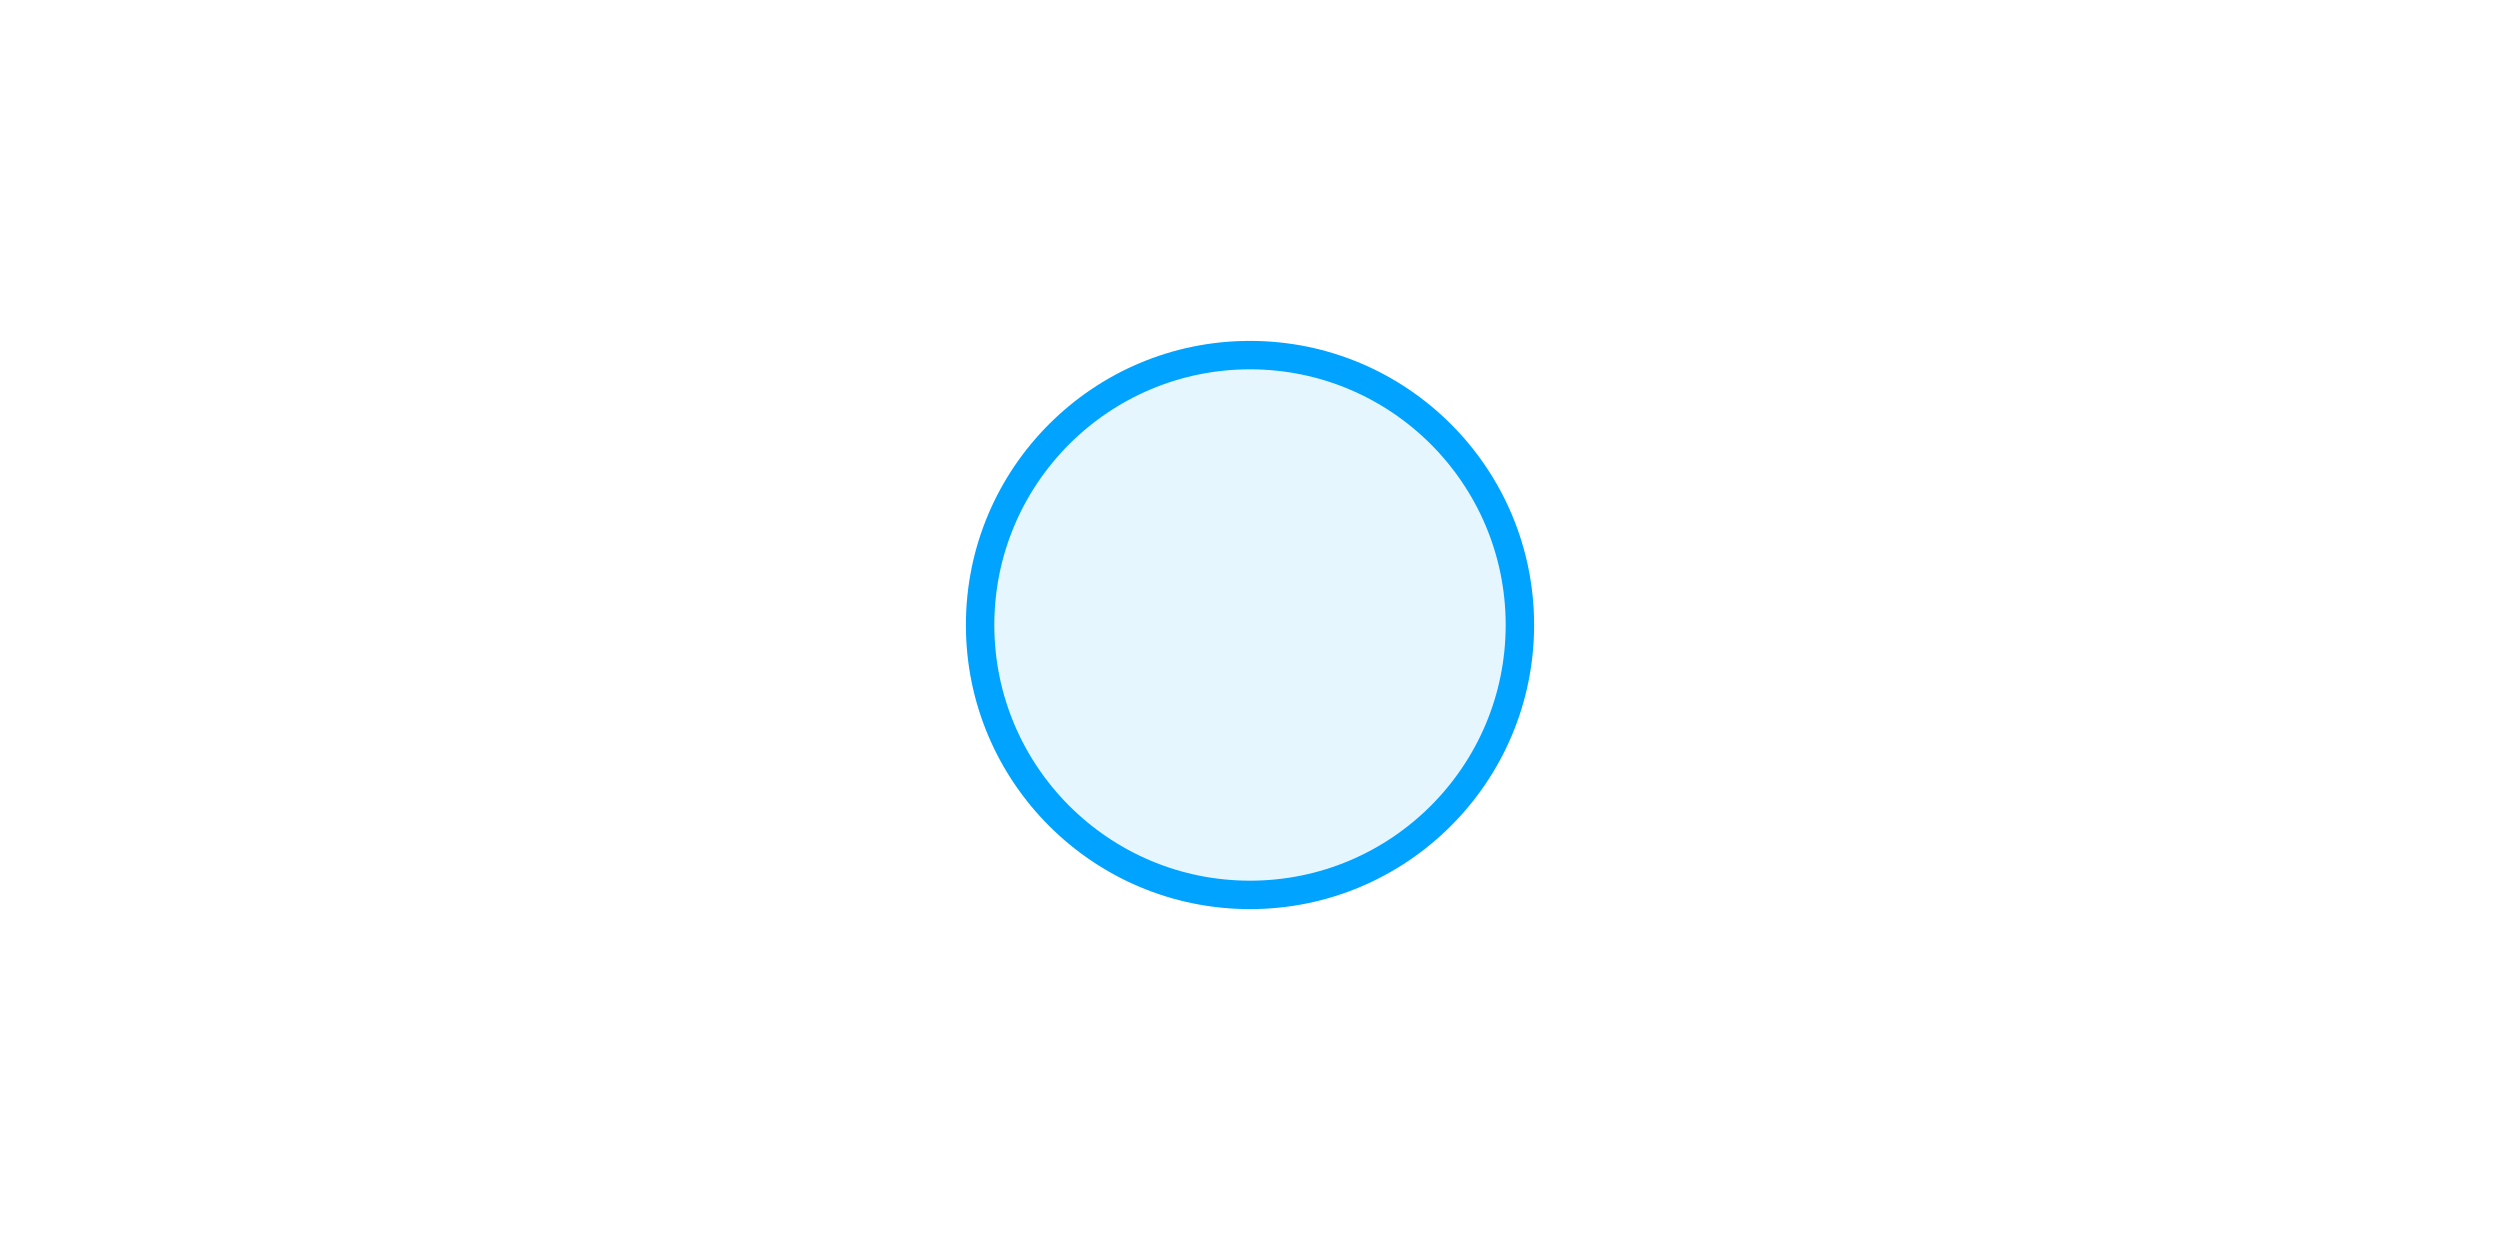 <svg xmlns="http://www.w3.org/2000/svg" width="88" height="44" fill="none"><g clip-path="url(#a)" filter="url(#b)"><circle cx="44" cy="22" r="10" fill="#fff"/><circle cx="44" cy="22" r="10" fill="#00A3FF" fill-opacity=".1"/><circle cx="44" cy="22" r="9.5" stroke="#00A3FF"/></g><defs><clipPath id="a"><path fill="#fff" d="M33 11h22v22H33z"/></clipPath><filter id="b" width="22" height="22" x="33" y="11" color-interpolation-filters="sRGB" filterUnits="userSpaceOnUse"><feFlood flood-opacity="0" result="BackgroundImageFix"/><feBlend in="SourceGraphic" in2="BackgroundImageFix" result="shape"/><feGaussianBlur result="effect1_foregroundBlur_201_166" stdDeviation=".5"/></filter></defs></svg>